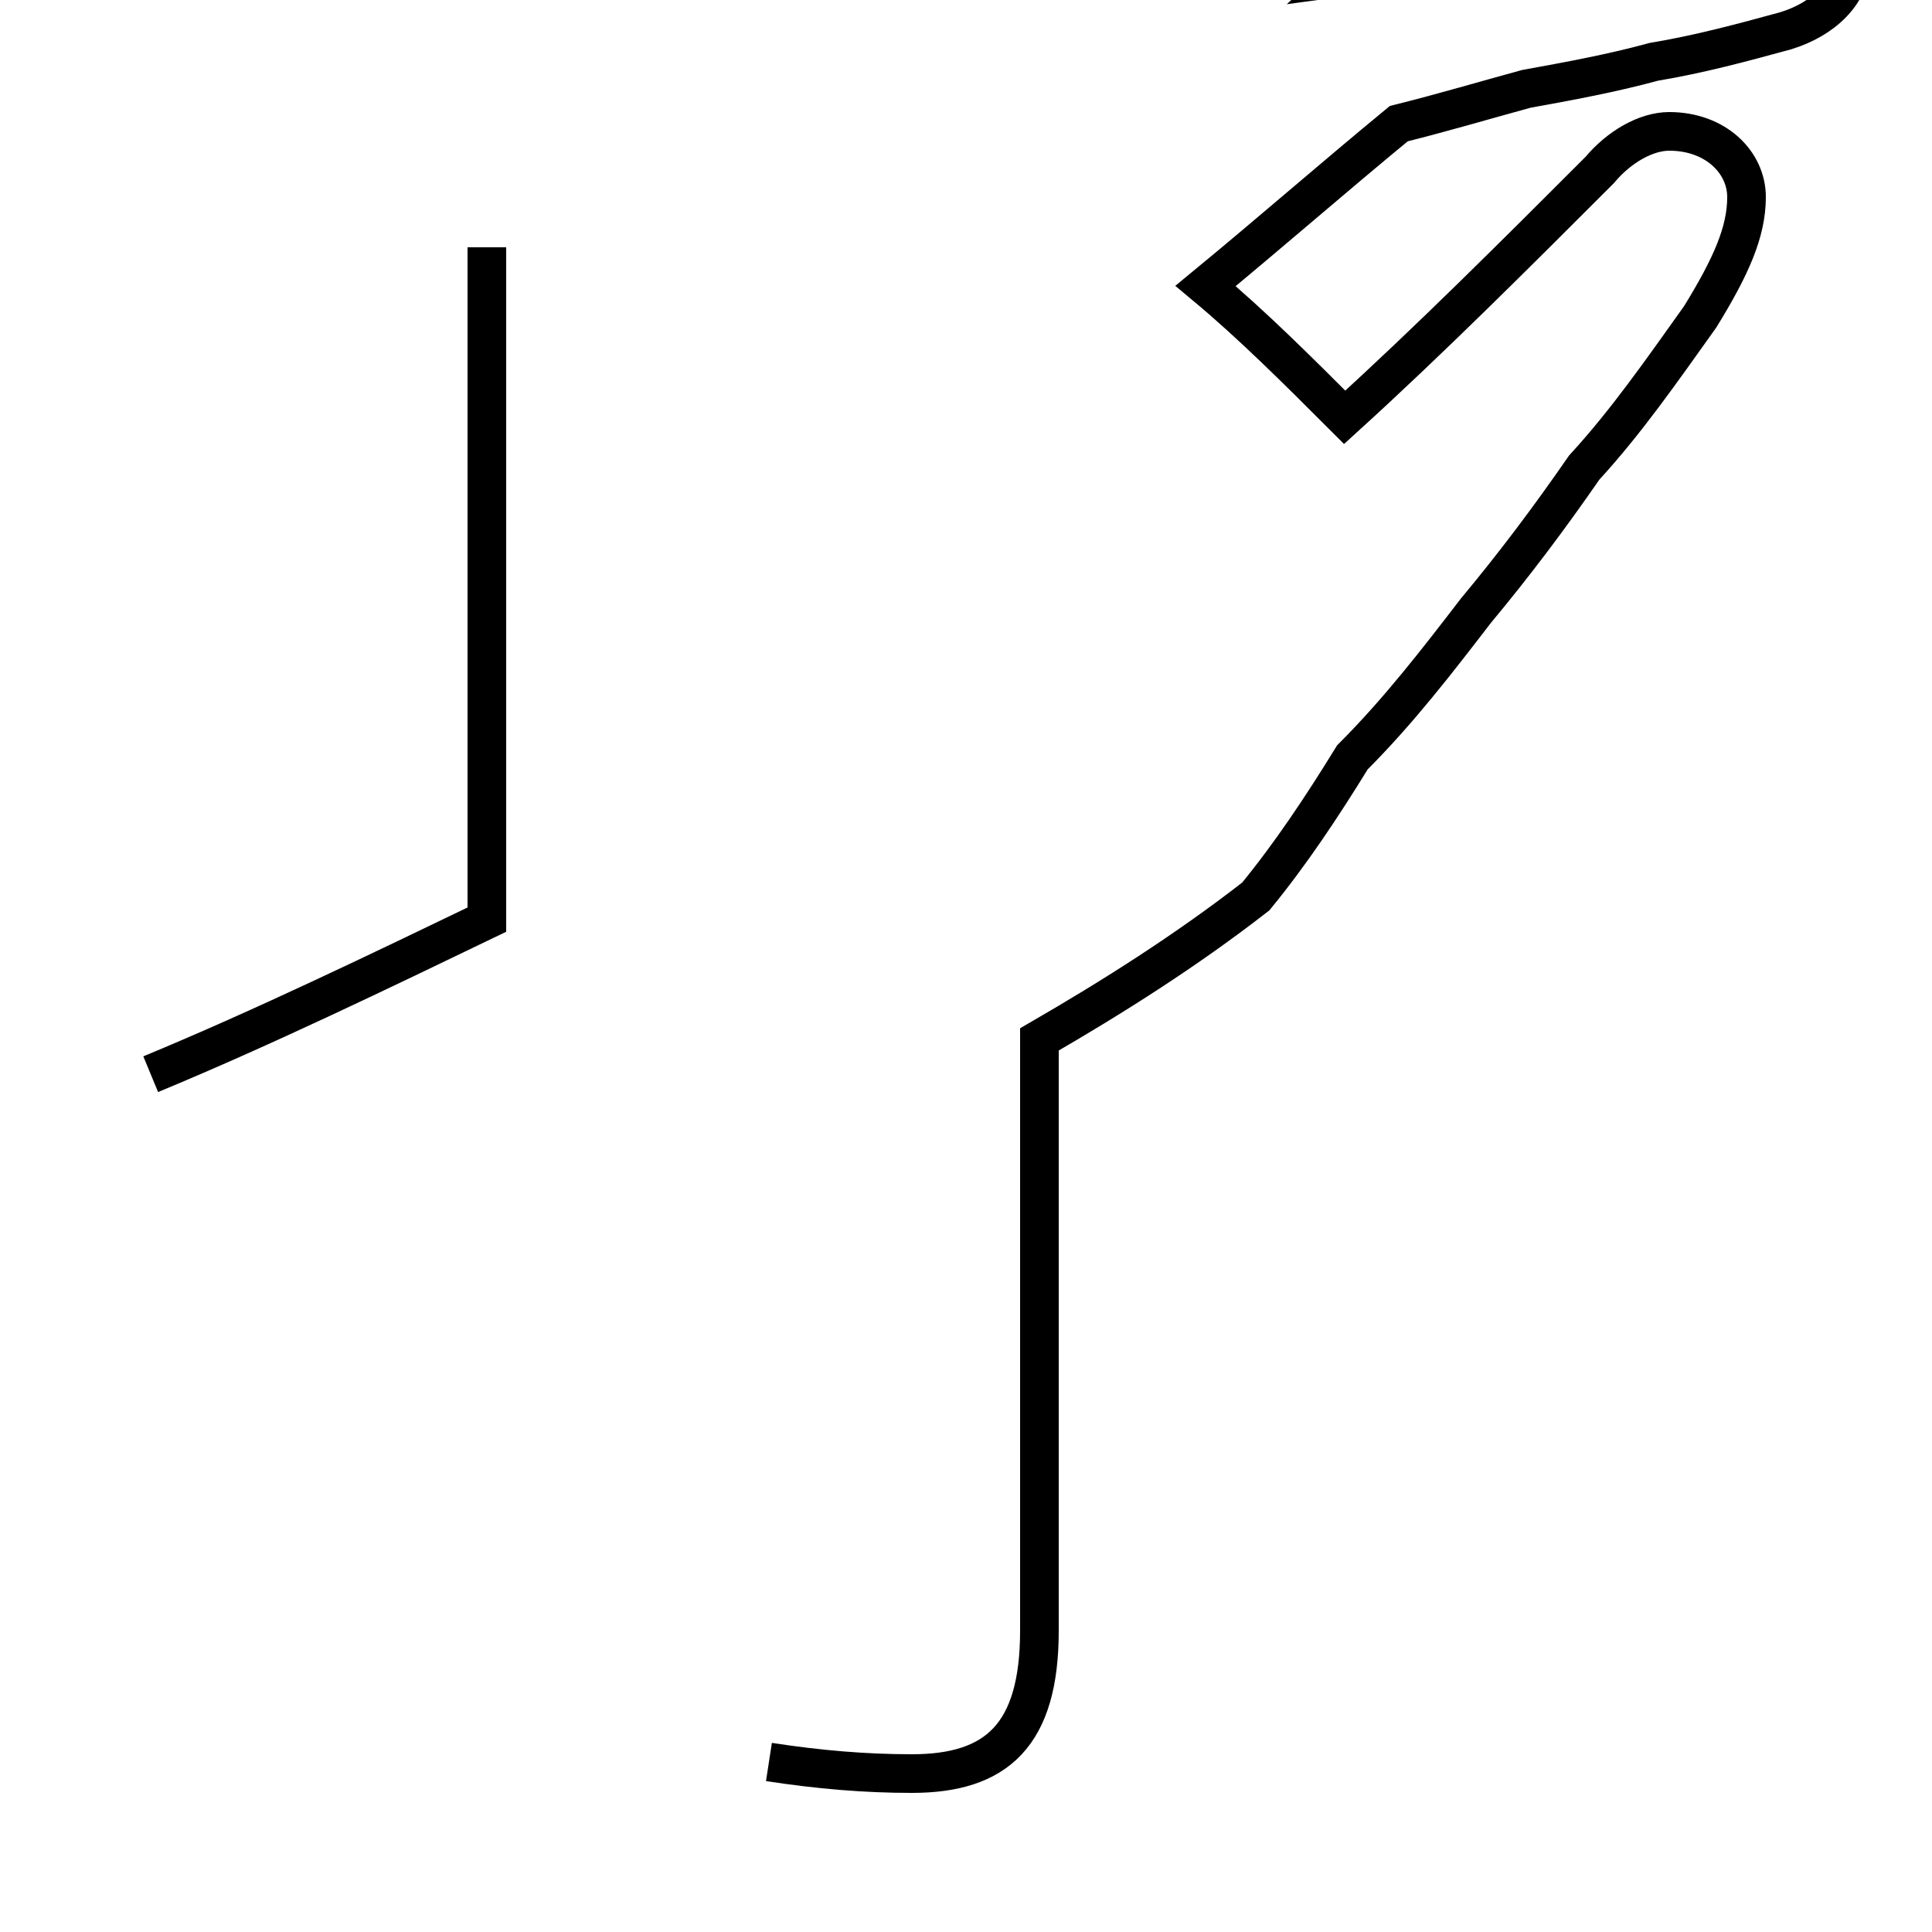 <?xml version='1.0' encoding='utf8'?>
<svg viewBox="0.0 -44.0 50.0 50.0" version="1.1" xmlns="http://www.w3.org/2000/svg">
<rect x="0.0" y="-44.0" width="50.0" height="50.0" fill="#808080" stroke="none"/>
<rect x="-1000" y="-1000" width="2000" height="2000" stroke="white" fill="white"/>
<g style="fill:none; stroke:#000000;  stroke-width:1">
<path d="M 3.9 16.2 C 6.8 17.4 9.9 18.9 12.6 20.2 L 12.6 37.6 M 19.9 -1.6 C 21.2 -1.8 22.4 -1.9 23.6 -1.9 C 25.8 -1.9 26.9 -0.9 26.9 1.8 L 26.9 17.1 C 28.8 18.2 30.7 19.4 32.5 20.8 C 33.4 21.9 34.2 23.1 35.0 24.4 C 36.2 25.6 37.2 26.9 38.2 28.2 C 39.2 29.4 40.1 30.6 41.0 31.9 C 42.1 33.1 43.0 34.4 44.0 35.8 C 44.8 37.1 45.2 38.0 45.2 38.9 C 45.2 39.8 44.4 40.6 43.2 40.6 C 42.6 40.6 41.9 40.2 41.4 39.6 C 39.2 37.4 37.0 35.2 34.8 33.2 C 33.6 34.4 32.4 35.6 31.2 36.6 C 32.9 38.0 34.5 39.4 36.2 40.8 C 37.4 41.1 38.4 41.4 39.5 41.7 C 40.6 41.9 41.7 42.1 42.8 42.4 C 44.0 42.6 45.1 42.9 46.2 43.2 C 47.2 43.5 47.9 44.2 47.9 45.0 C 47.9 45.8 47.4 46.6 46.2 46.4 C 44.9 46.1 43.6 45.8 41.4 45.5 C 39.2 45.2 37.0 44.9 34.8 44.6 C 36.2 45.9 37.6 47.2 39.0 48.6 C 40.1 49.8 41.2 51.1 42.2 52.4 C 43.4 53.6 44.5 54.9 45.6 56.2 C 46.7 57.4 47.7 58.6 48.7 59.8 C 49.1 60.1 49.4 60.4 49.4 60.7 C 49.4 61.5 48.6 62.1 47.7 62.1 C 47.2 62.1 46.7 61.9 46.3 61.5 C 45.2 60.2 44.1 59.0 42.9 57.8 C 42.1 58.2 41.3 58.6 40.5 58.9 C 39.6 59.1 39.2 58.4 39.2 57.6 C 39.2 56.8 39.8 56.0 40.8 56.0 C 41.2 56.0 41.7 56.2 42.1 56.5 C 43.2 57.7 44.4 59.0 45.5 60.2 C 46.6 61.4 47.6 62.6 48.6 63.9 C 49.0 64.2 49.2 64.6 49.2 65.0 C 49.2 65.8 48.5 66.5 47.6 66.5 C 47.2 66.5 46.7 66.3 46.3 66.0 C 45.2 65.2 44.1 64.5 42.9 63.9 C 42.1 64.2 41.3 64.6 40.5 64.9 C 39.6 65.1 39.2 64.5 39.2 63.7 C 39.2 63.0 39.8 62.2 40.8 62.2 C 41.2 62.2 41.7 62.4 42.1 62.7 C 43.2 63.9 44.4 65.2 45.5 66.5 C 46.6 67.7 47.6 690000000000000000000000000000000000000000000000000000 " transform="scale(1, -1)" />
</g>
</svg>